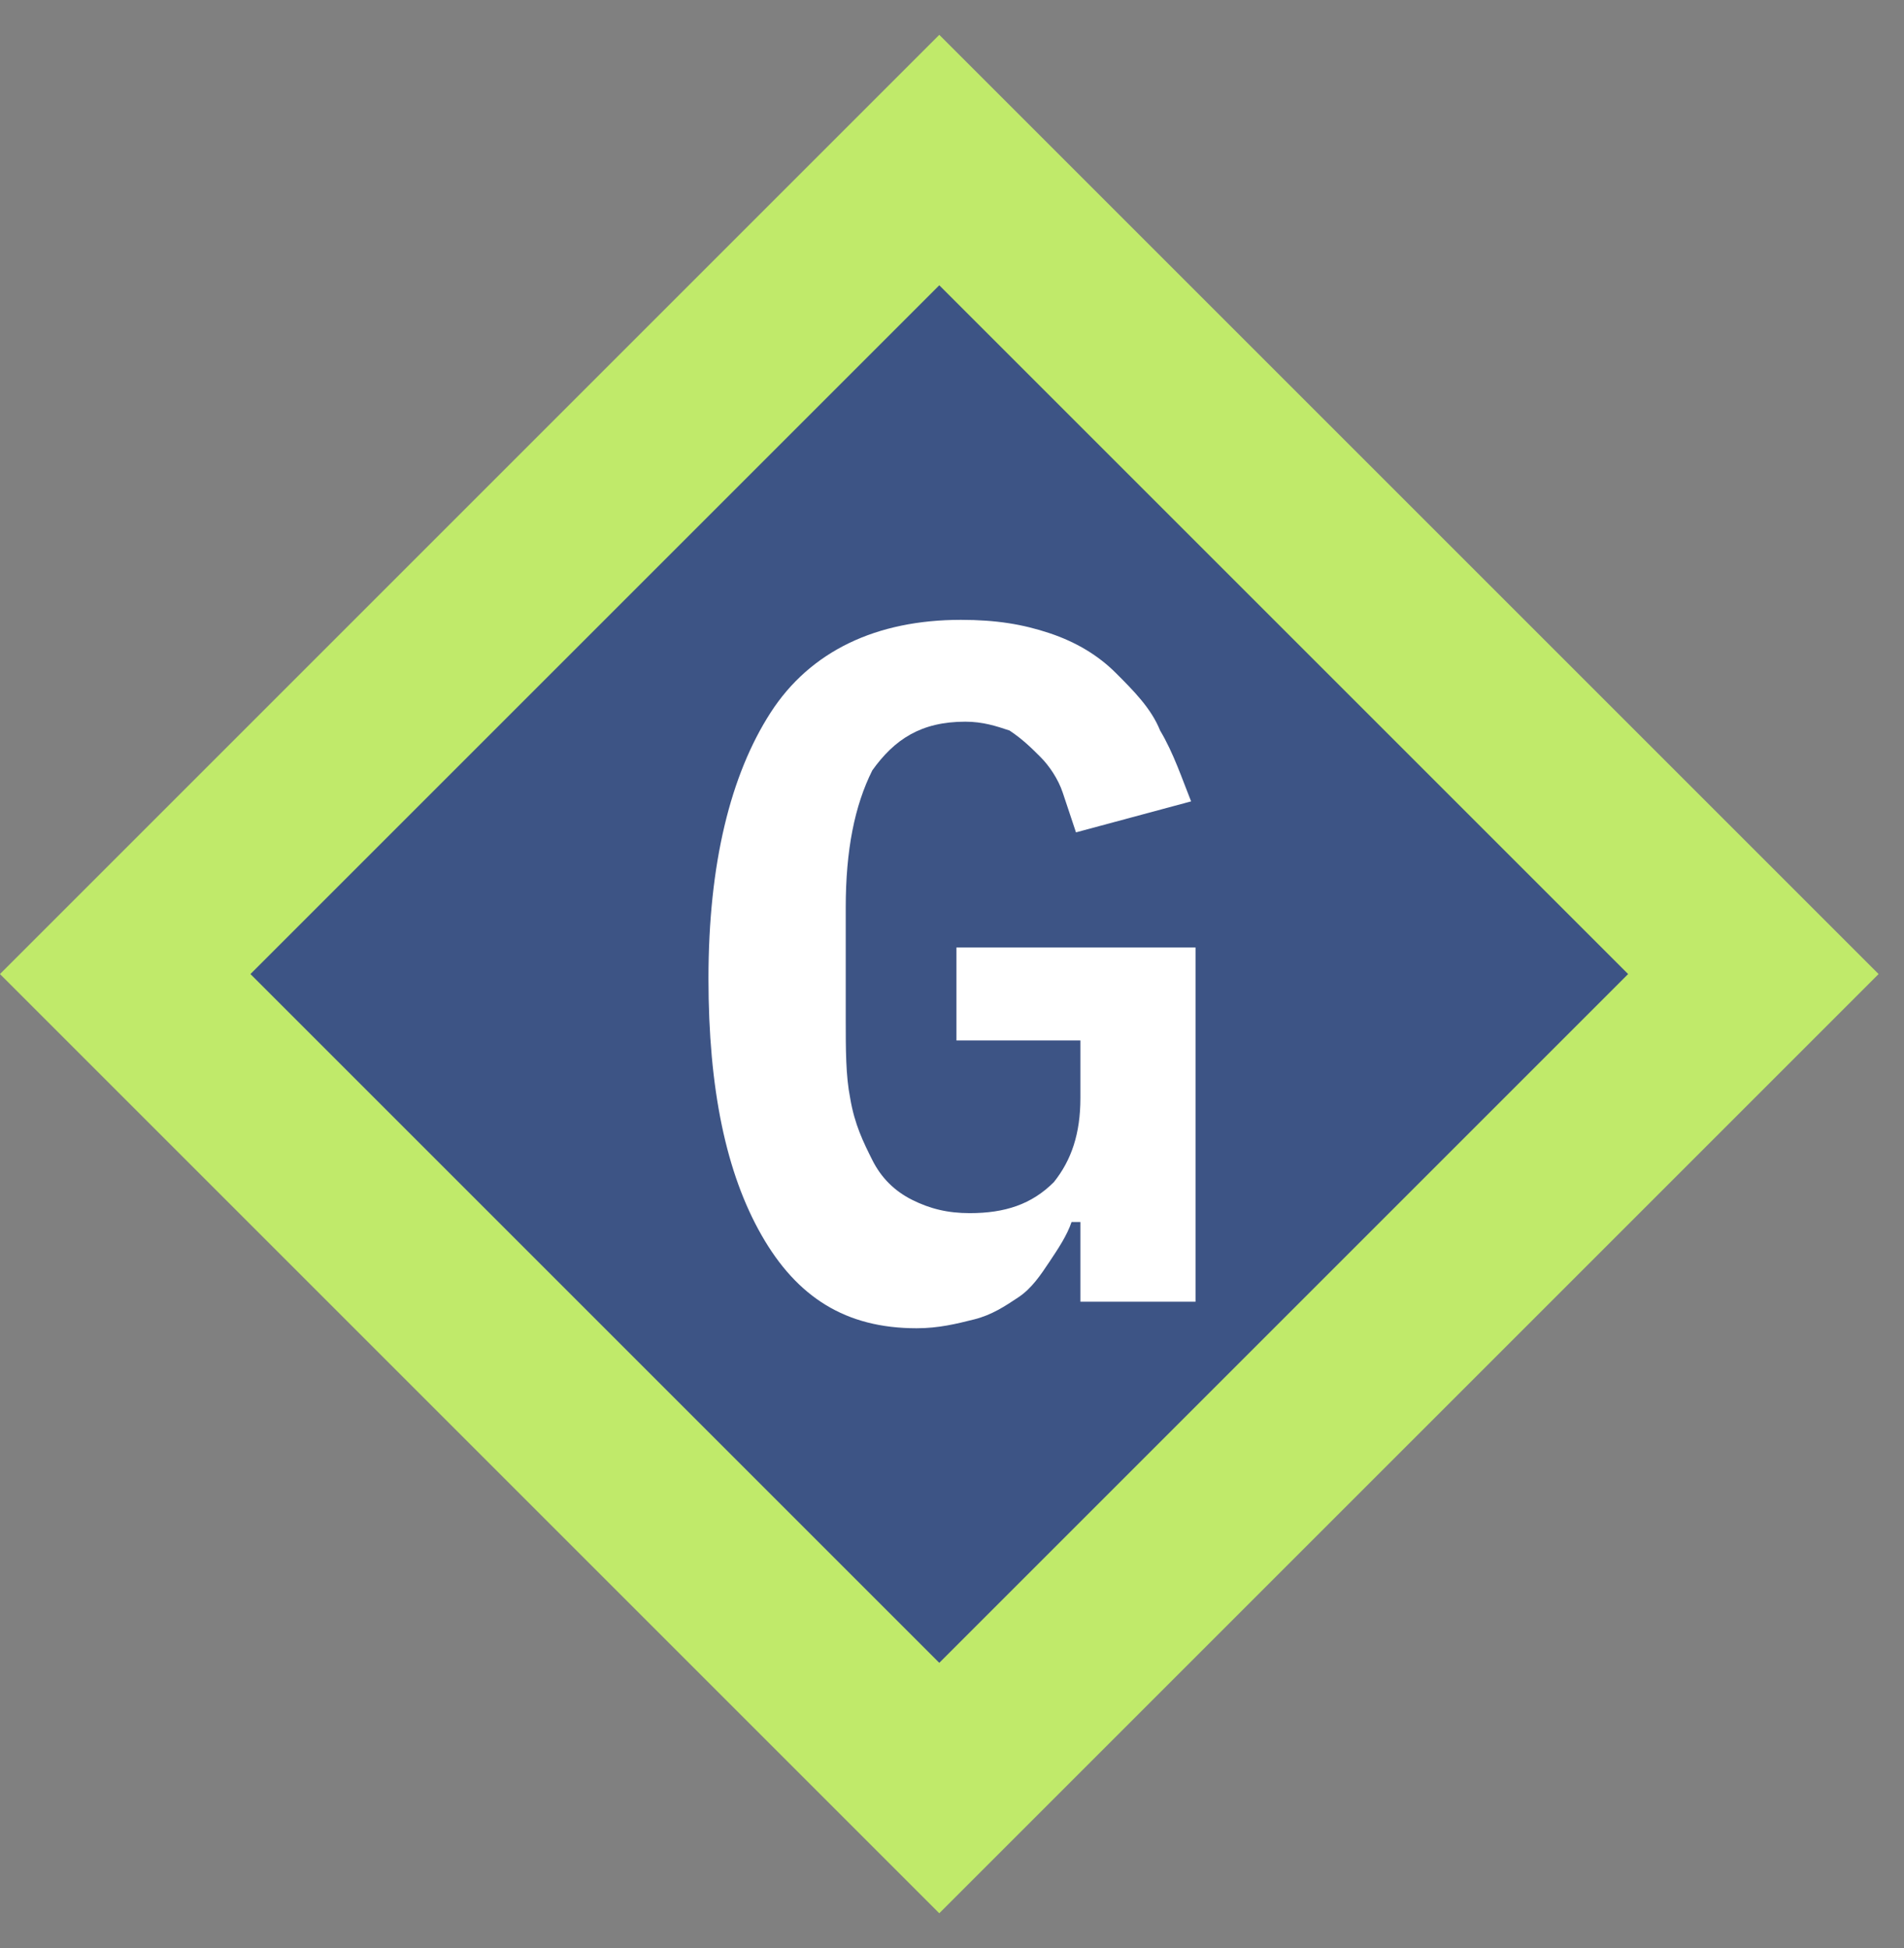 <svg width="43" height="44" viewBox="0 0 43 44" fill="none" xmlns="http://www.w3.org/2000/svg">
<rect x="0" y="0" width="43" height="44" fill="#808080" stroke="none"/>
<path d="M21.213 40.385L2.828 22L21.213 3.615L39.598 22L21.213 40.385Z" fill="#3D5485" stroke="#C0EA6A" stroke-width="4"/>
<path d="M24.4 27.6H24.2C24.1 27.9 23.9 28.2 23.7 28.5C23.5 28.8 23.3 29.1 23 29.3C22.7 29.5 22.4 29.7 22 29.8C21.6 29.9 21.2 30 20.7 30C19.1 30 18 29.3 17.2 27.9C16.4 26.5 16 24.6 16 22.1C16 19.5 16.5 17.5 17.4 16.1C18.3 14.7 19.8 14 21.7 14C22.5 14 23.1 14.1 23.7 14.3C24.3 14.5 24.8 14.8 25.2 15.2C25.6 15.6 26 16 26.2 16.5C26.5 17 26.7 17.6 26.9 18.1L24.3 18.8C24.2 18.5 24.1 18.2 24 17.9C23.9 17.6 23.7 17.3 23.5 17.1C23.3 16.9 23.1 16.7 22.8 16.5C22.5 16.4 22.2 16.3 21.8 16.3C20.8 16.3 20.2 16.7 19.7 17.4C19.3 18.2 19.1 19.2 19.1 20.5V23C19.1 23.7 19.1 24.3 19.2 24.8C19.3 25.4 19.5 25.8 19.7 26.2C19.9 26.6 20.2 26.9 20.6 27.1C21 27.3 21.4 27.4 21.9 27.4C22.7 27.4 23.3 27.2 23.8 26.7C24.2 26.2 24.4 25.6 24.4 24.8V23.5H21.6V21.4H27V29.4H24.4V27.6Z" fill="white"/>
</svg>
